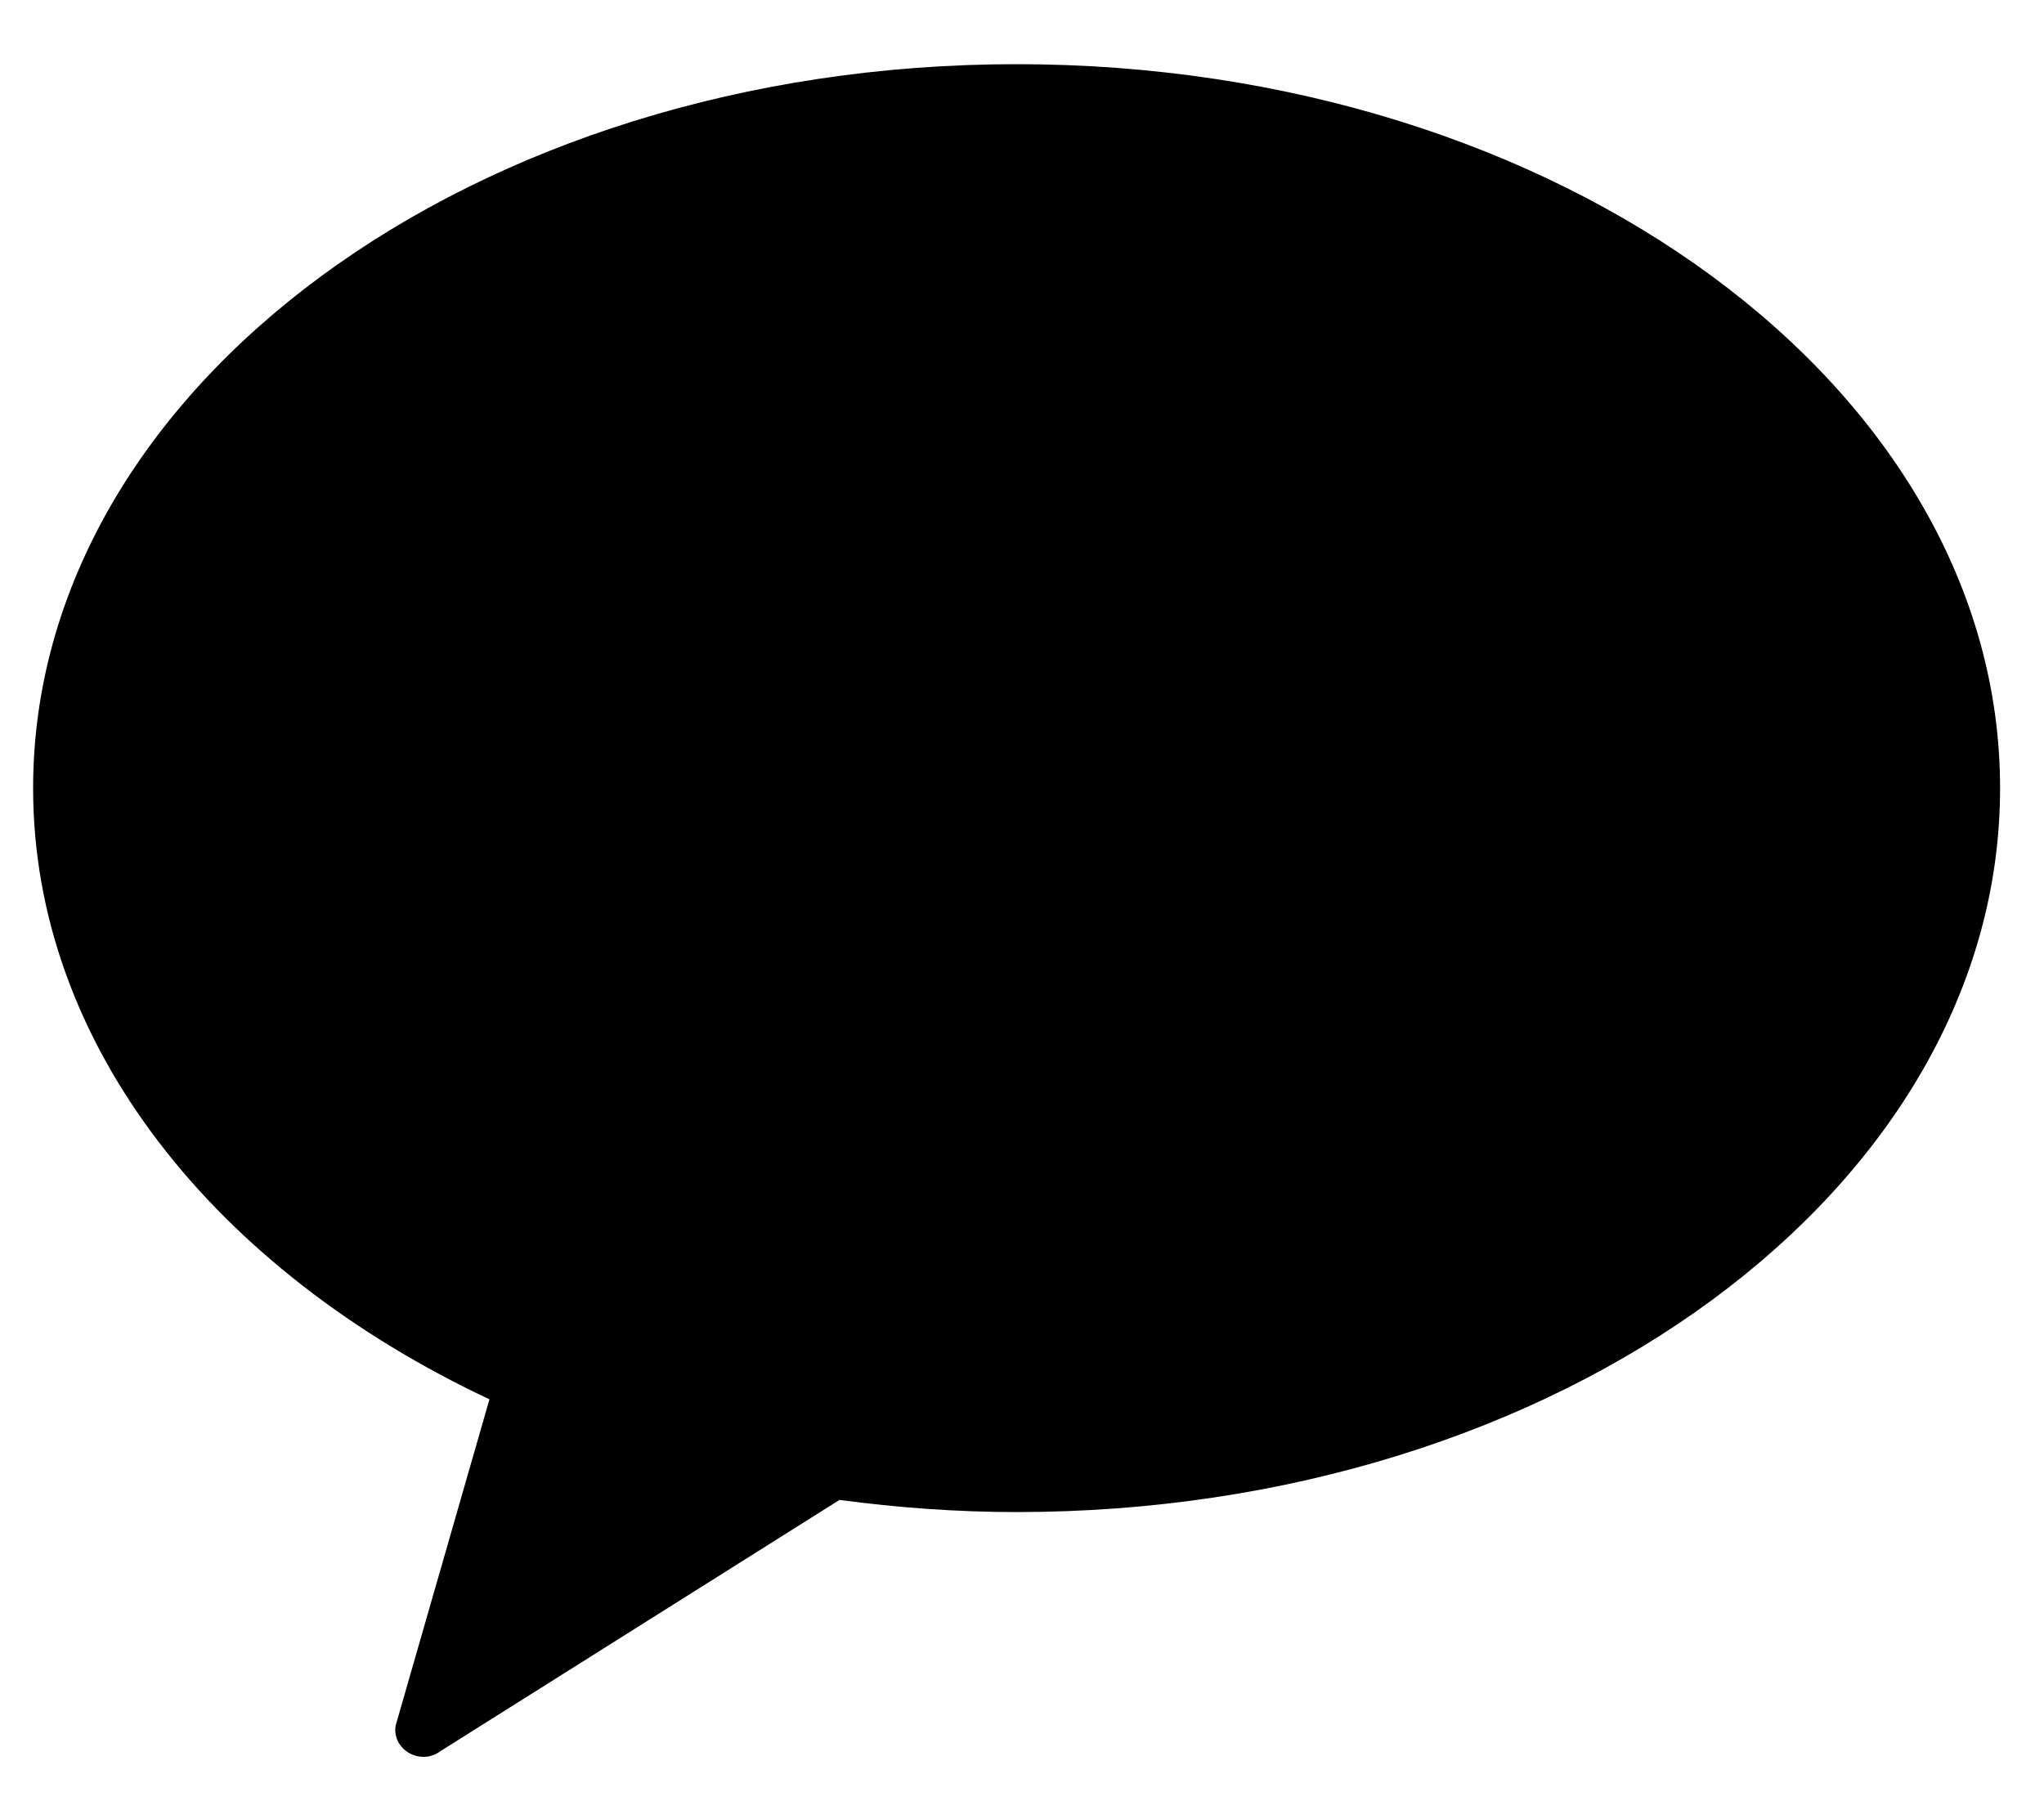 <svg width="35" height="31" viewBox="0 0 35 31" fill="none" xmlns="http://www.w3.org/2000/svg">
<g clip-path="url(#clip0_672_1626)">
<path d="M17.407 1.099C8.108 1.099 0.567 6.648 0.567 13.497C0.567 17.896 3.69 21.758 8.381 23.963L6.794 29.483C6.733 29.652 6.784 29.832 6.915 29.954C7.006 30.039 7.127 30.086 7.259 30.086C7.36 30.086 7.461 30.048 7.552 29.982L14.375 25.686C15.366 25.818 16.377 25.894 17.407 25.894C26.706 25.894 34.248 20.345 34.248 13.497C34.248 6.648 26.706 1.099 17.407 1.099" fill="black"/>
</g>
<defs>
<clipPath id="clip0_672_1626">
<rect width="34.37" height="29.63" fill="white" transform="translate(0.222 0.778)"/>
</clipPath>
</defs>
</svg>
